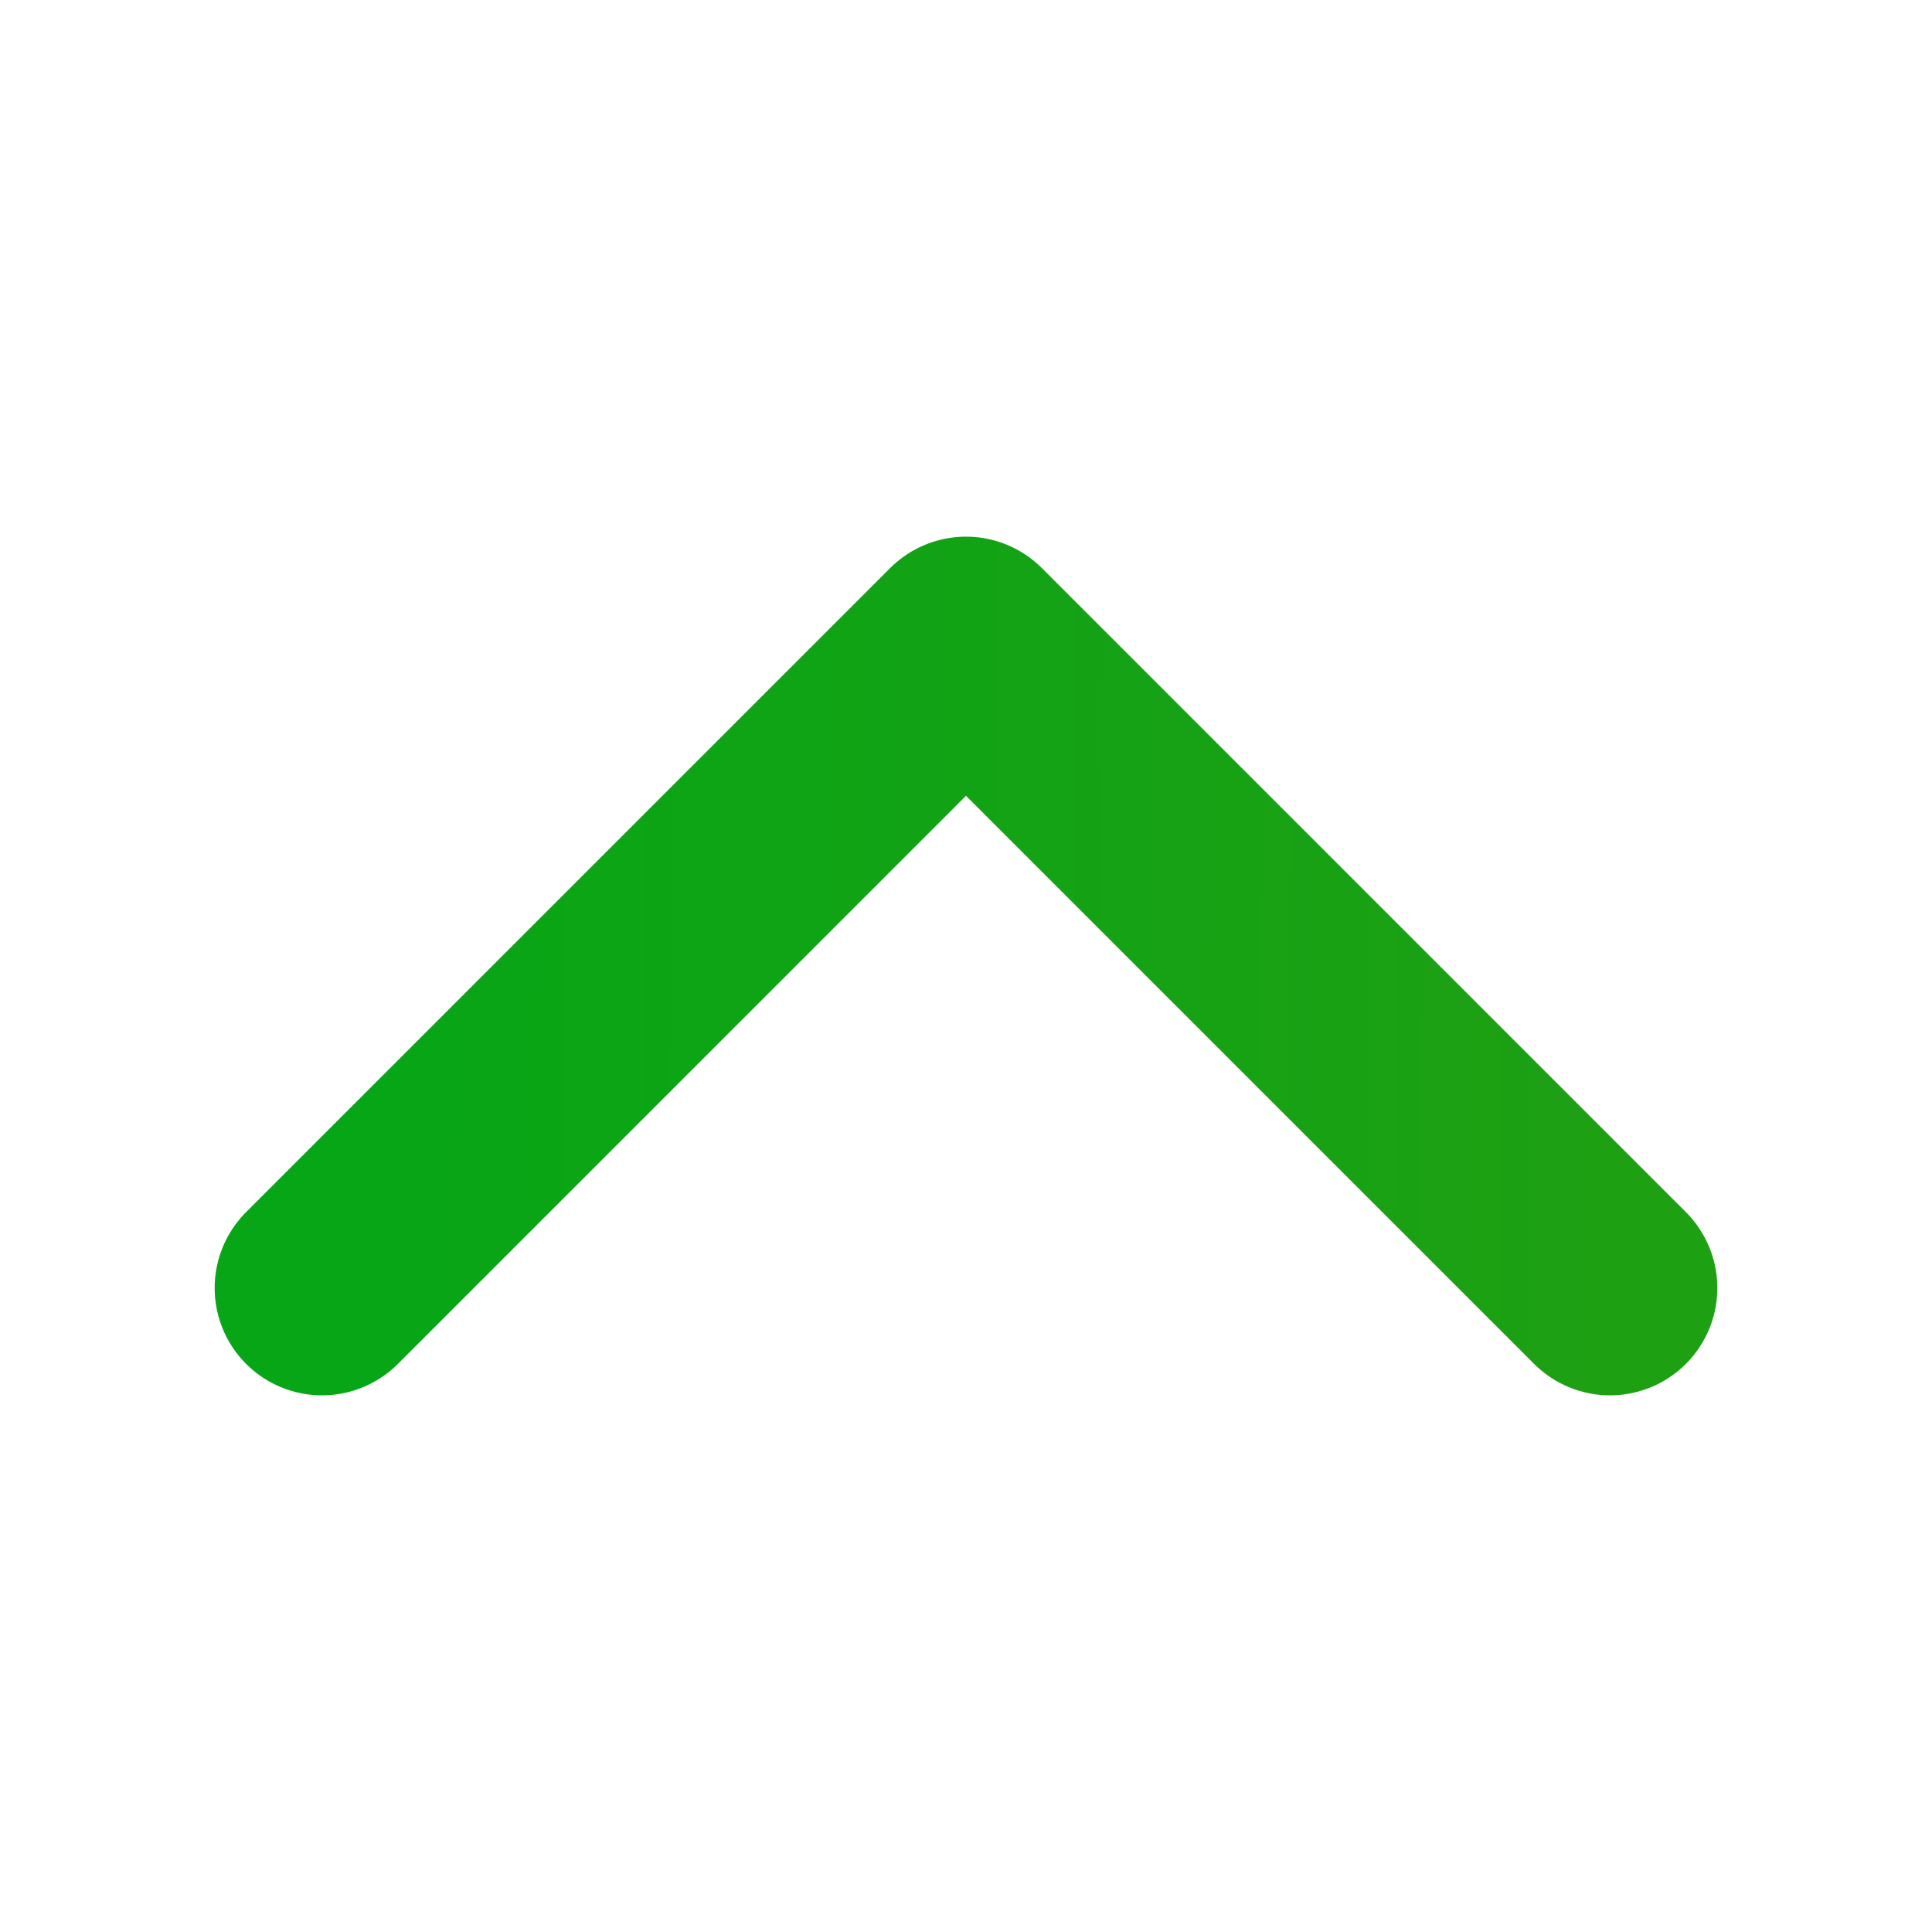 <svg width="18" height="18" viewBox="0 0 18 18" fill="none" xmlns="http://www.w3.org/2000/svg">
<path d="M15 12L9 6L3 12" stroke="url(#paint0_linear)" stroke-width="2" stroke-linecap="round" stroke-linejoin="round"/>
<defs>
<linearGradient id="paint0_linear" x1="15" y1="9.941" x2="2.992" y2="9.834" gradientUnits="userSpaceOnUse">
<stop stop-color="#1EA013"/>
<stop offset="1" stop-color="#06A616"/>
</linearGradient>
</defs>
</svg>
